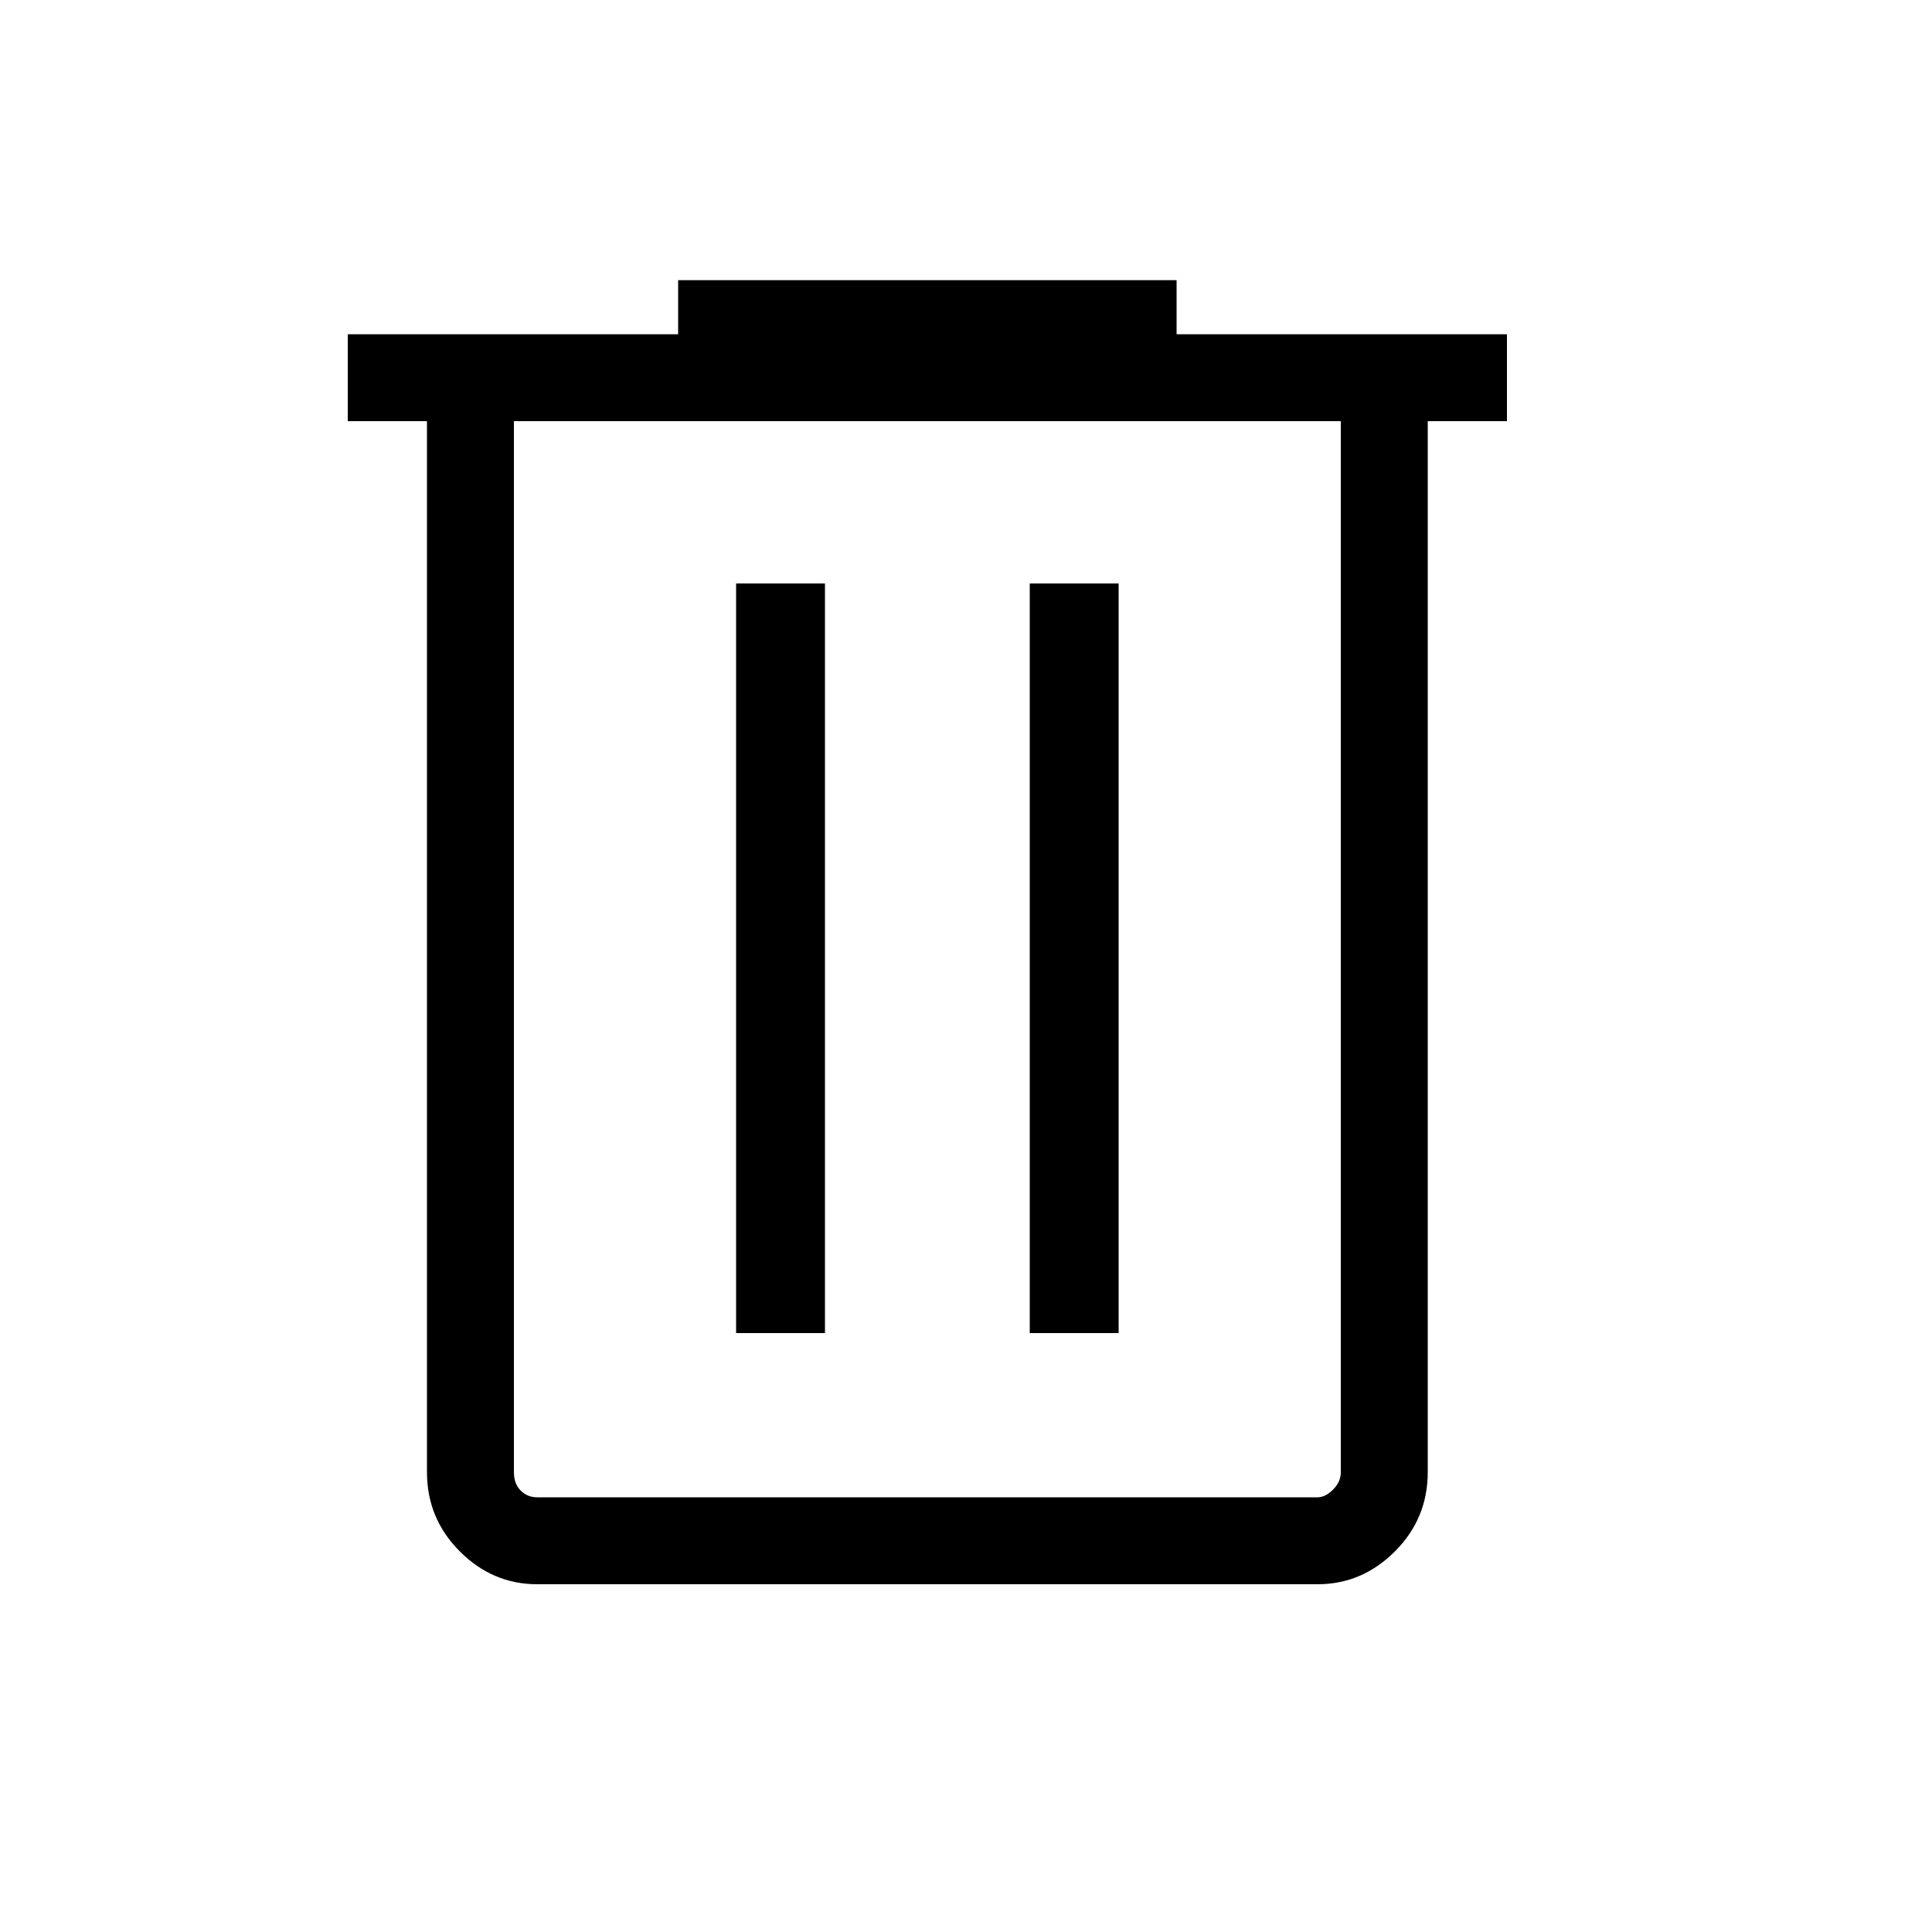 <svg xmlns="http://www.w3.org/2000/svg" height="100%" width="100%" viewBox="0 0 50 50">
    <path d="M13.9 41q-1.15 0-2-.85-.85-.85-.85-2.05V10.9H9V8.65h8.55v-1.4h12.9v1.4H39v2.25h-2.05v27.2q0 1.2-.85 2.05-.85.85-2 .85Zm20.8-30.1H13.3v27.2q0 .3.175.475t.425.175h20.2q.2 0 .4-.2t.2-.45ZM19.05 34.5h2.3V15.1h-2.3Zm7.6 0h2.3V15.1h-2.3ZM13.3 10.9v27.85V38.1Z"/>
</svg>